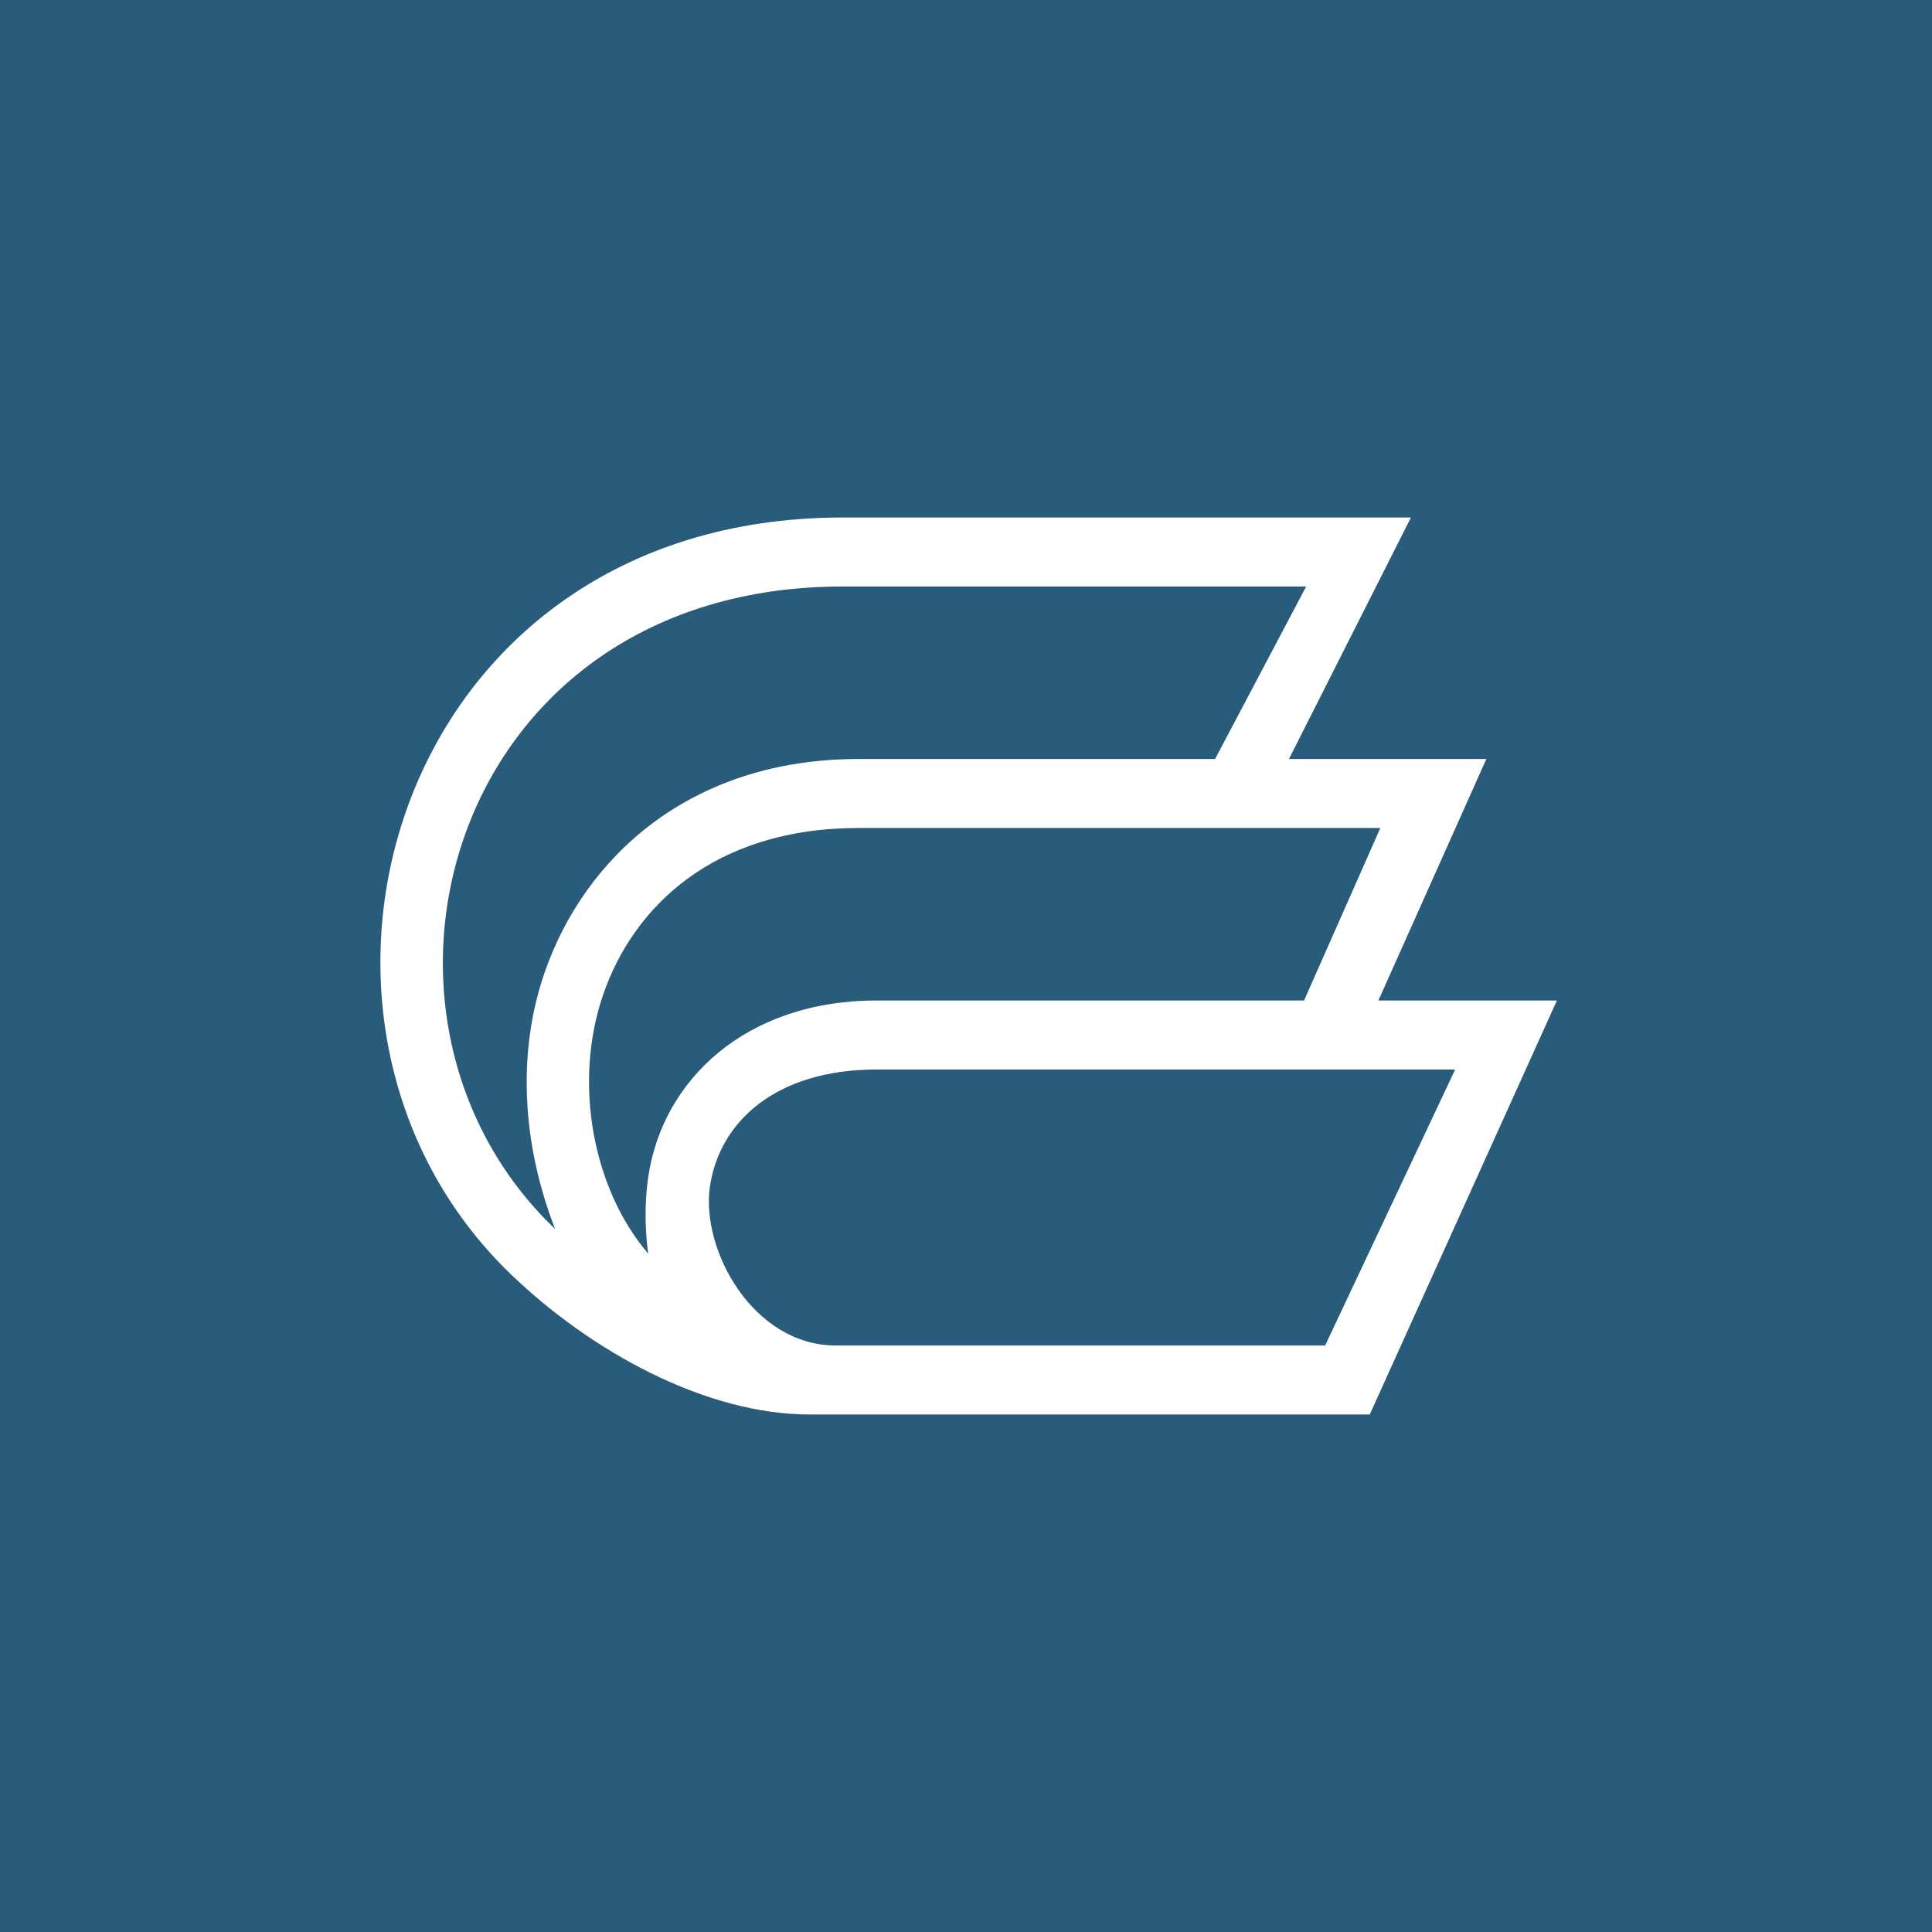 <!-- by TradingView --><svg width="56" height="56" fill="none" xmlns="http://www.w3.org/2000/svg"><path fill="#295B7A" d="M0 0h56v56H0z"/><path fill-rule="evenodd" clip-rule="evenodd" d="M14.798 36.926C7.227 29.627 11.361 15 24.431 15h16.466l-3.536 7h5.722l-3.13 7h5.175l-5.425 12H23.5c-3.037.01-6.368-1.825-8.702-4.074zm3.992-.587s-.173-1.046 0-2.224C19.199 31.319 21.6 29 25.414 29h12.385l2.211-5H24.883c-4.192 0-6.526 2.29-7.398 4.824-.888 2.578-.288 5.66 1.305 7.515zm-2.7-.716c-.965-2.48-1.1-5.124-.31-7.416C16.942 24.83 20.032 22 24.883 22H35.22l2.64-5H24.43c-11.41 0-14.818 12.441-8.34 18.623zM24.228 39H38.41l3.769-8H25.414c-2.967 0-4.567 1.55-4.836 3.39-.269 1.838 1.25 4.61 3.651 4.61z" fill="#fff"/></svg>